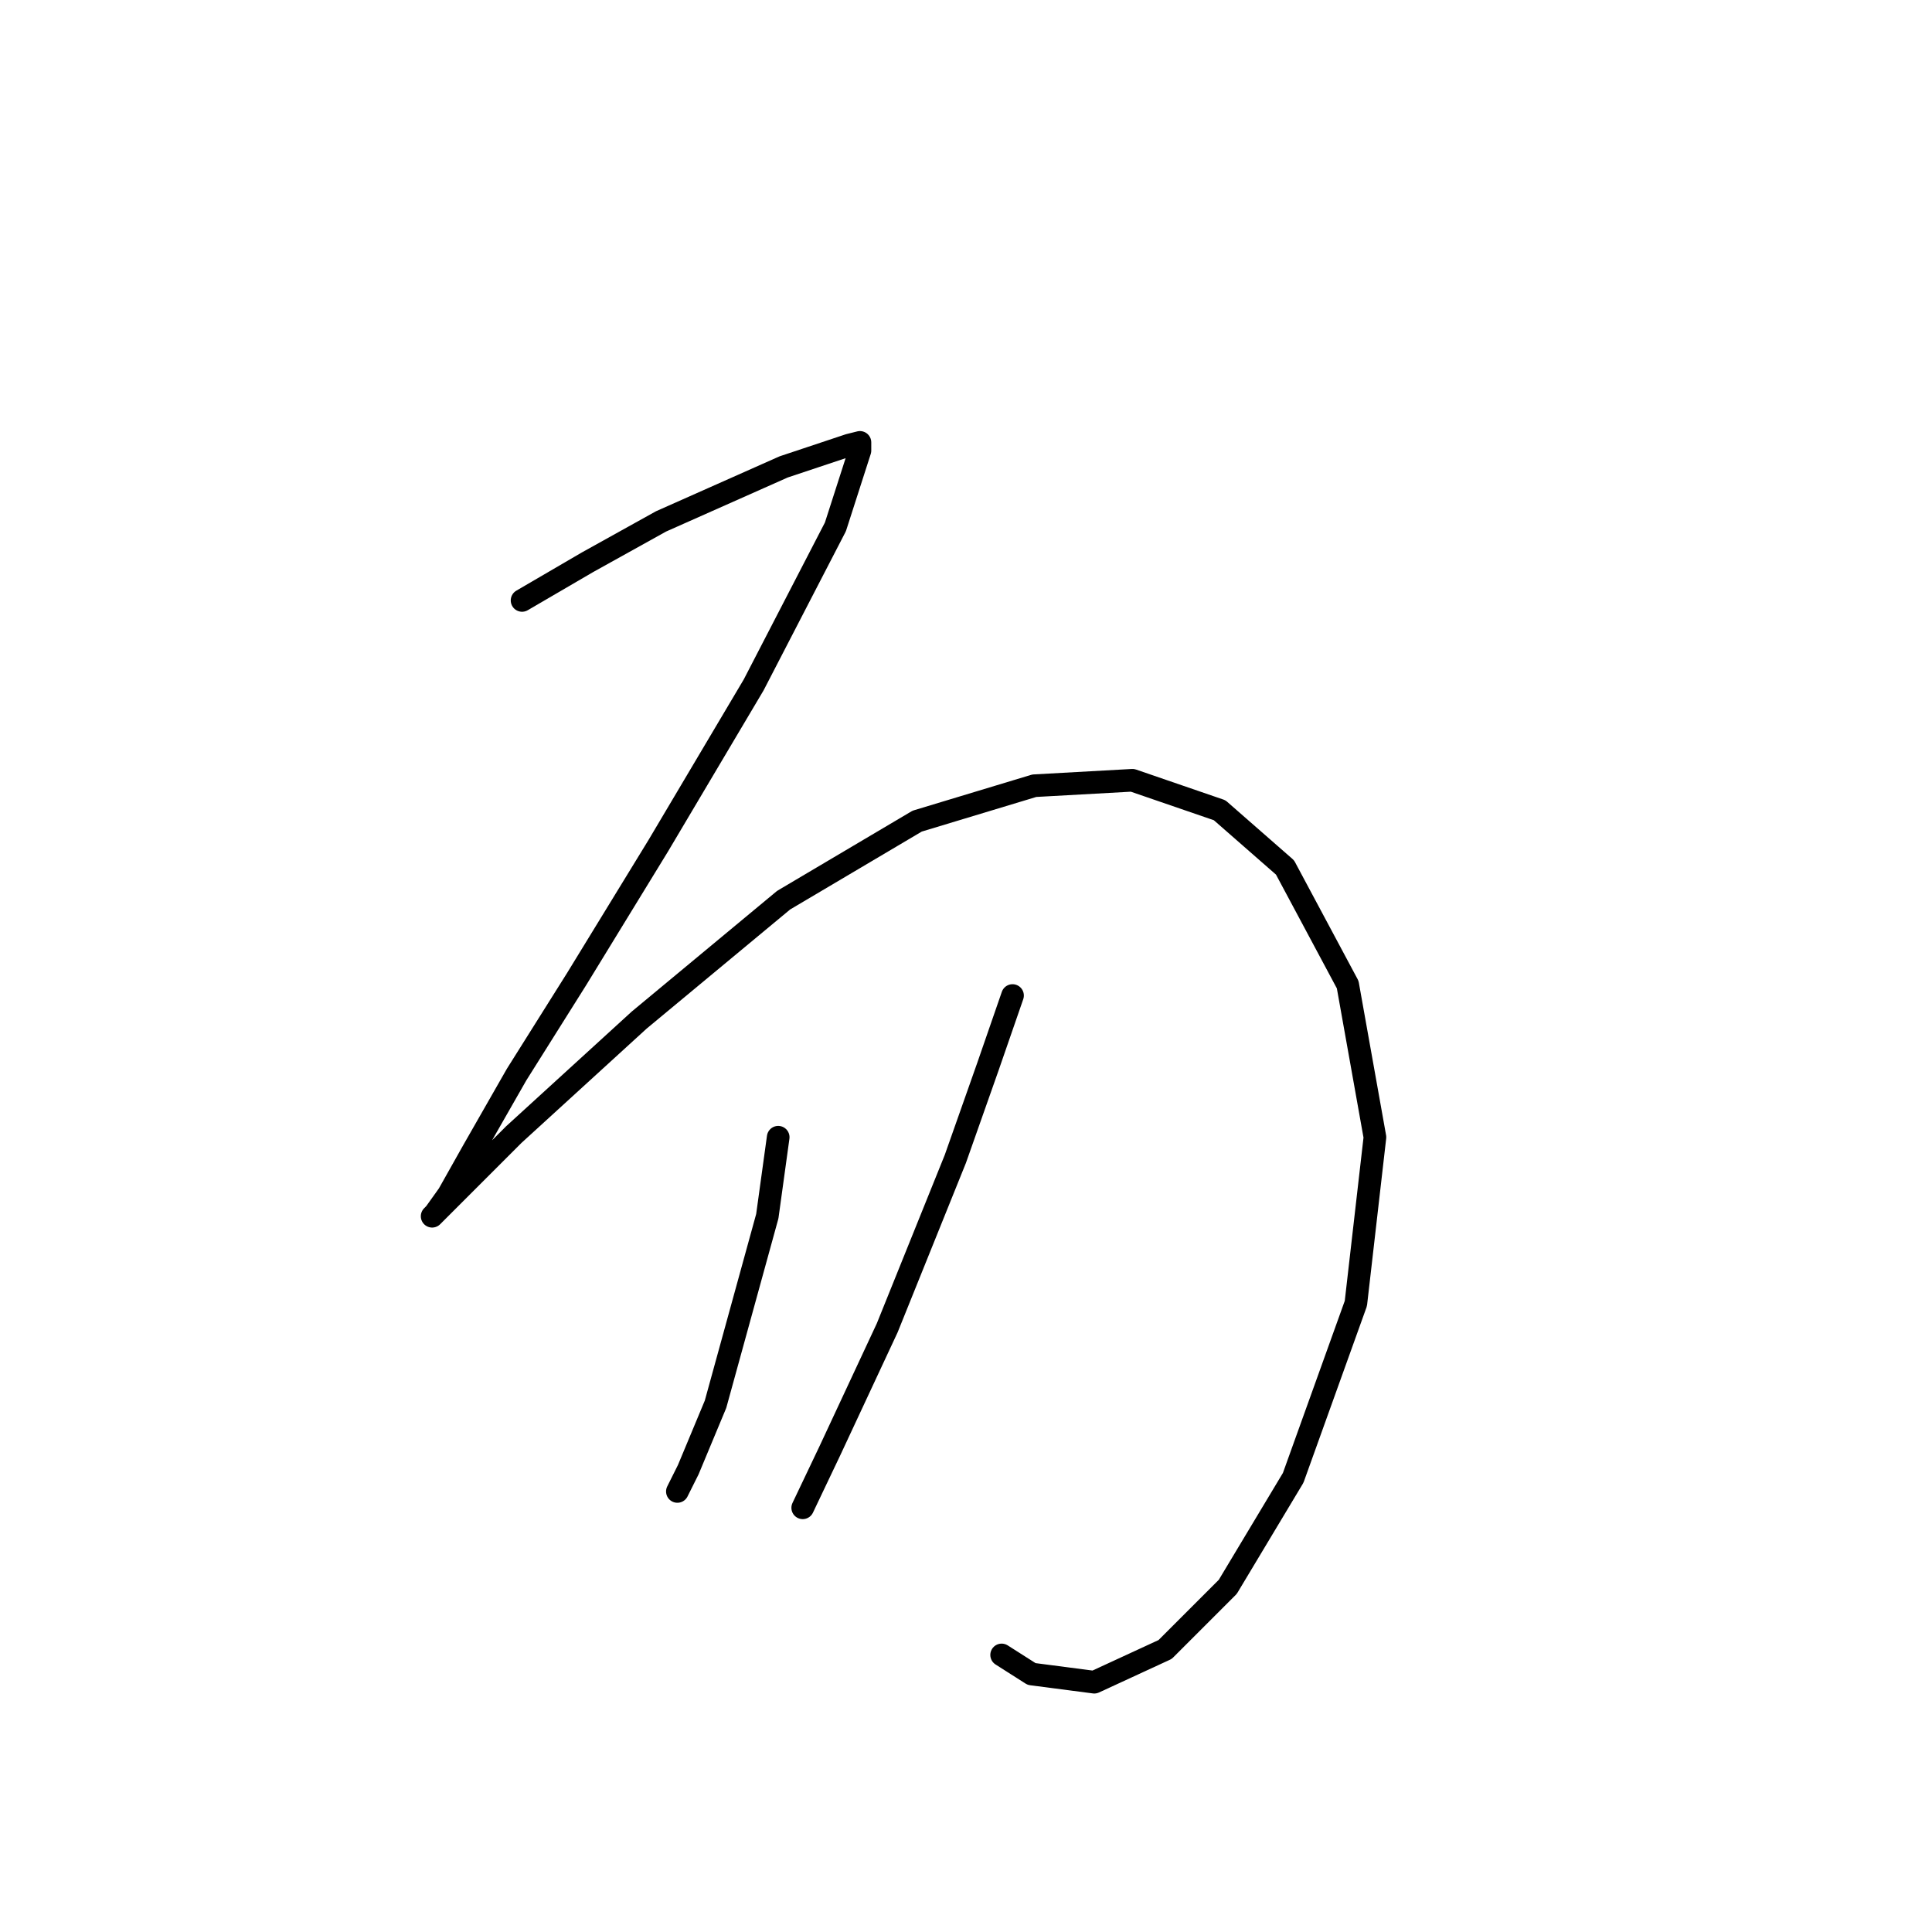 <?xml version="1.0" standalone="no"?>
    <svg width="256" height="256" xmlns="http://www.w3.org/2000/svg" version="1.1">
    <polyline stroke="black" stroke-width="3" stroke-linecap="round" fill="transparent" stroke-linejoin="round" points="69.176 79.56 73.509 77.033 77.841 74.505 87.59 69.089 100.588 63.312 103.837 61.868 109.253 60.063 112.503 58.98 113.947 58.619 113.947 59.702 110.697 69.811 99.866 90.753 87.229 112.055 76.397 129.747 68.454 142.383 62.677 152.493 59.427 158.27 57.622 160.797 57.261 161.158 59.066 159.353 68.093 150.327 84.701 135.162 103.837 119.276 121.529 108.805 137.054 104.112 150.052 103.39 161.606 107.361 170.271 114.943 178.576 130.469 182.186 150.688 179.659 172.712 171.354 195.82 162.689 210.262 154.385 218.566 144.997 222.899 136.693 221.816 132.722 219.288 132.722 219.288 " />
        <polyline stroke="black" stroke-width="3" stroke-linecap="round" fill="transparent" stroke-linejoin="round" points="103.115 150.688 101.671 161.158 94.811 186.071 91.2 194.736 89.756 197.625 89.756 197.625 " />
        <polyline stroke="black" stroke-width="3" stroke-linecap="round" fill="transparent" stroke-linejoin="round" points="134.166 131.913 130.916 141.3 126.584 153.576 117.557 175.962 109.975 192.209 106.365 199.791 106.365 199.791 " />
        </svg>